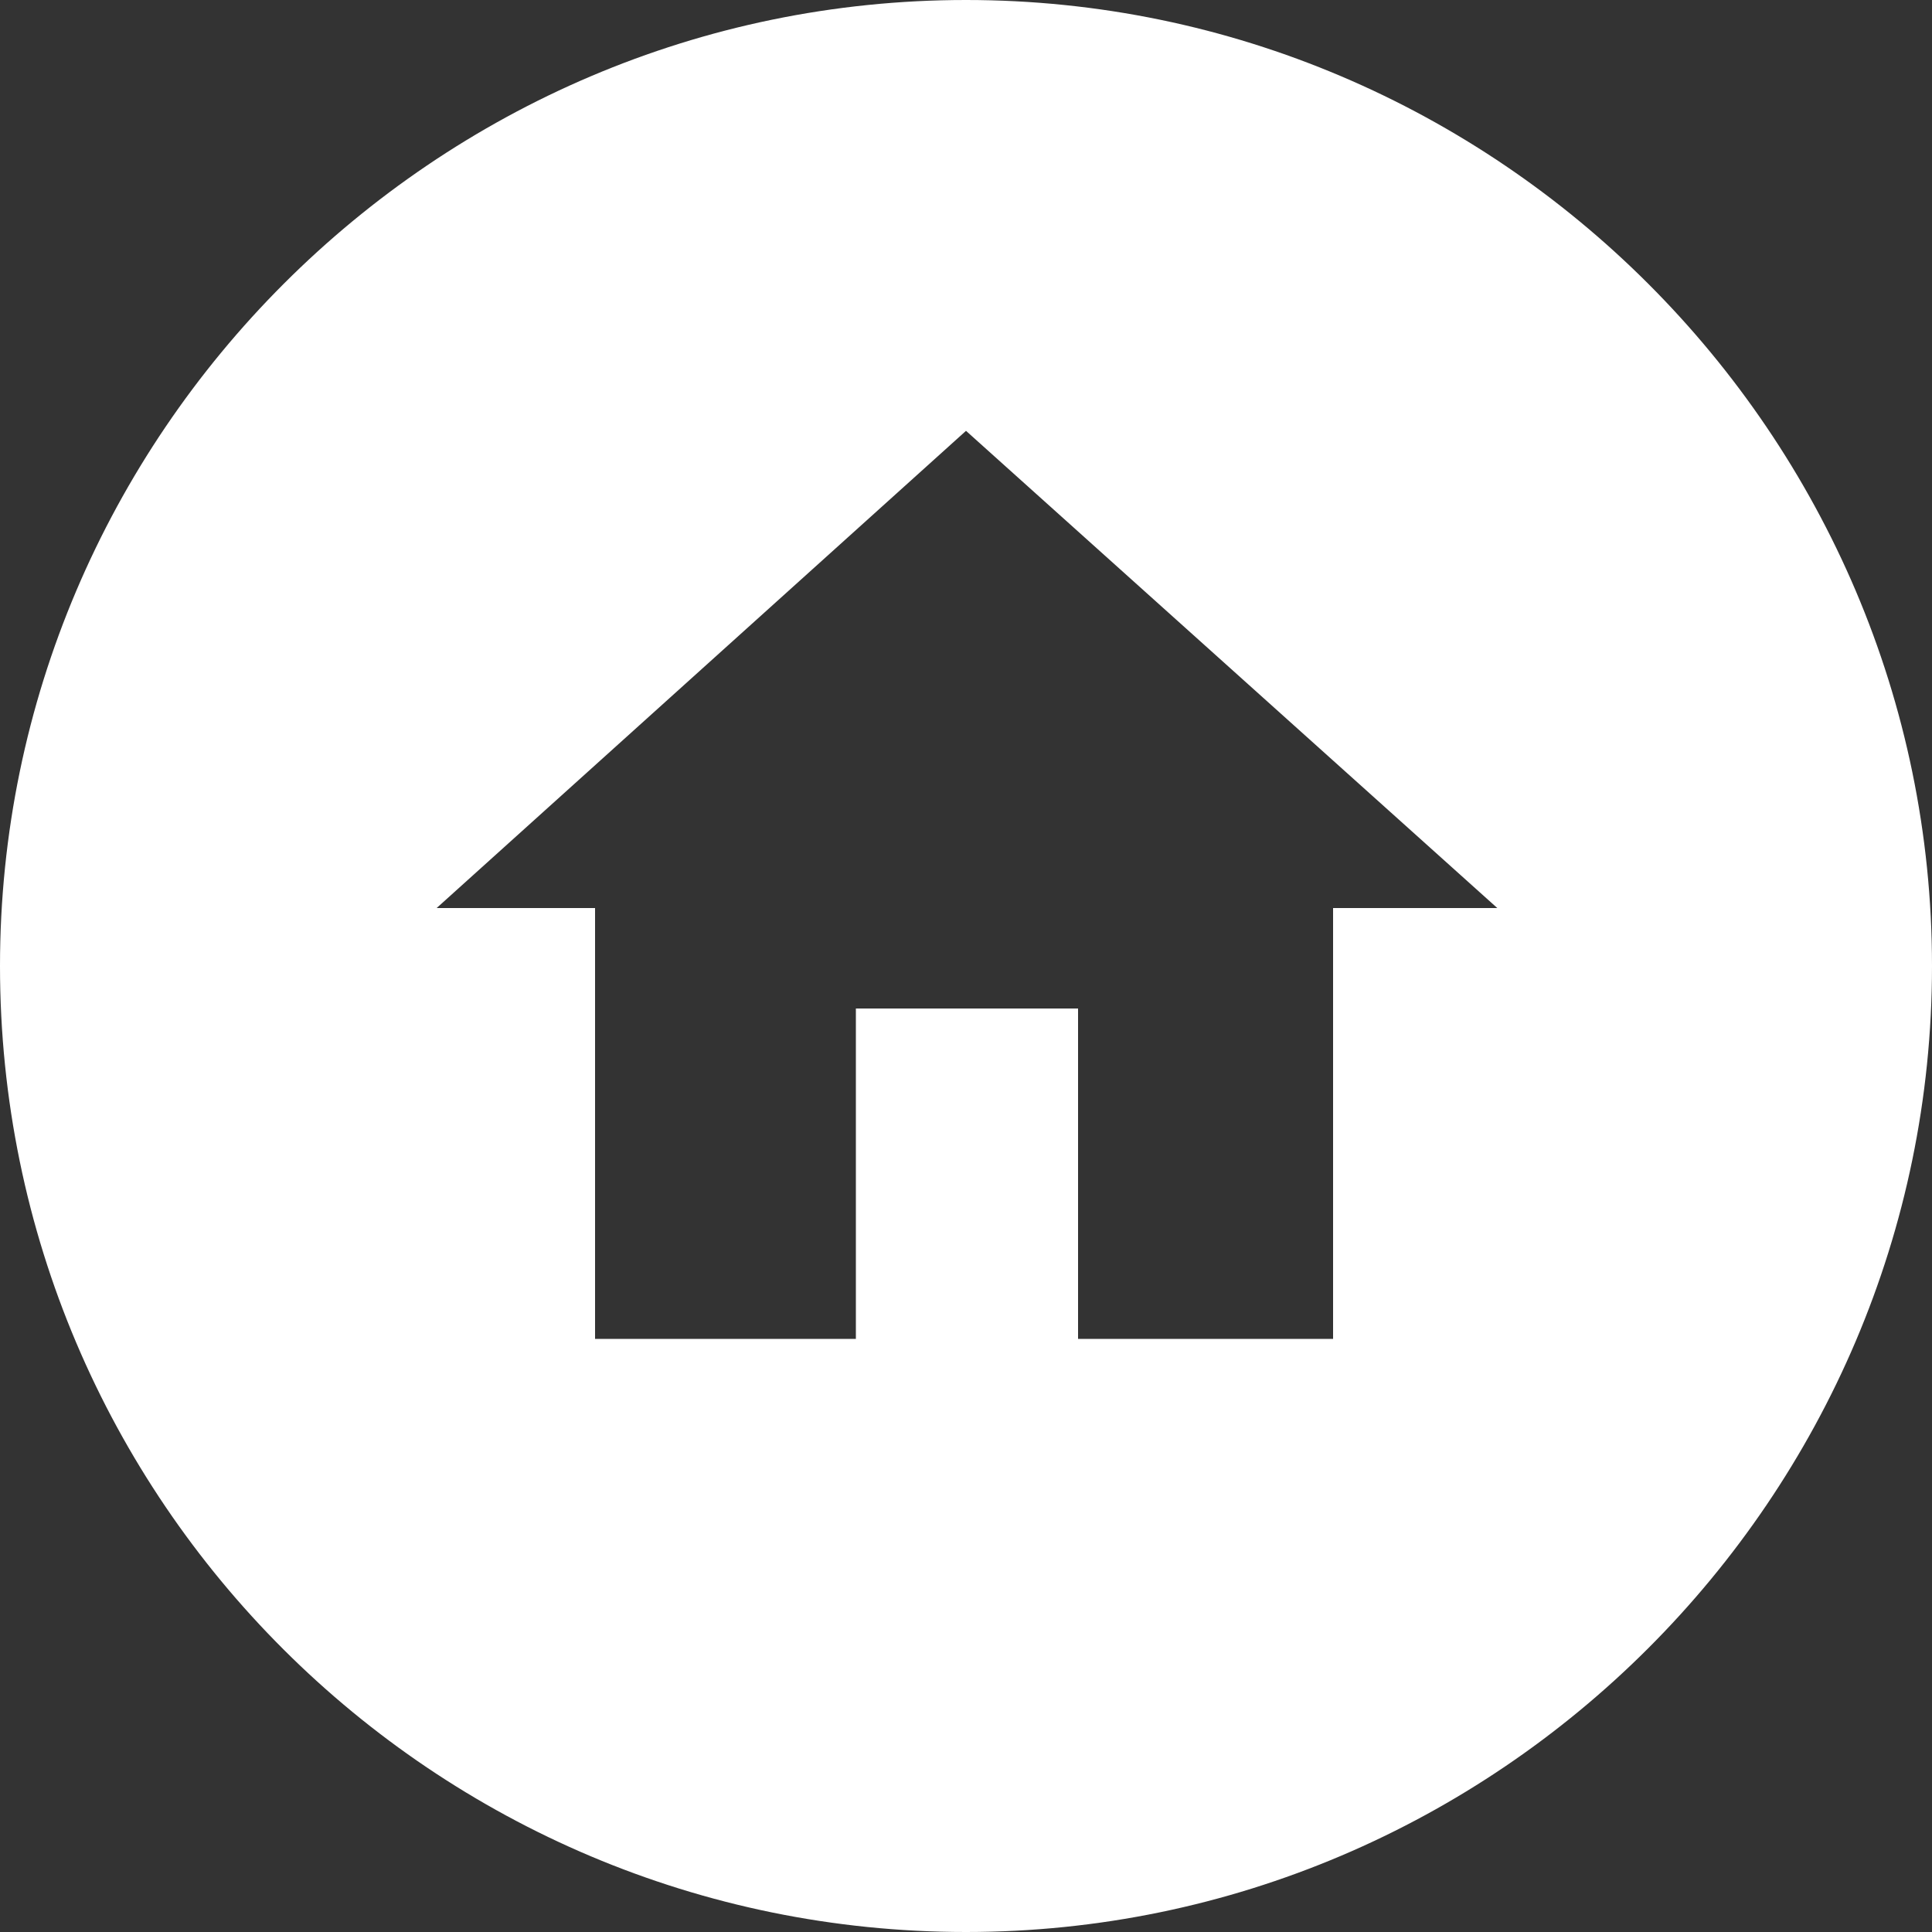 <?xml version="1.0" encoding="utf-8"?>
<!-- Generator: Adobe Illustrator 19.2.1, SVG Export Plug-In . SVG Version: 6.00 Build 0)  -->
<svg version="1.1" id="Layer_1" xmlns="http://www.w3.org/2000/svg" xmlns:xlink="http://www.w3.org/1999/xlink" x="0px" y="0px"
	 width="100px" height="100px" viewBox="0 0 100 100" style="enable-background:new 0 0 100 100;" xml:space="preserve">
<rect x="0" y="0" width="100" height="100" fill="#333333" stroke="none"/>
<style type="text/css">
	.st0{fill:#FFFFFF;}
</style>
<g>
	<g>
		<path class="st0" d="M50,0C22.5,0,0,22.5,0,50c0,27.7,22.5,50,50,50s50-22.5,50-50S77.5,0,50,0z M69,47v22.3H55.8V52.2H44.3v17.1
			H30.8V47h-8.2L50,22.3L77.5,47H69z"/>
	</g>
</g>
</svg>

